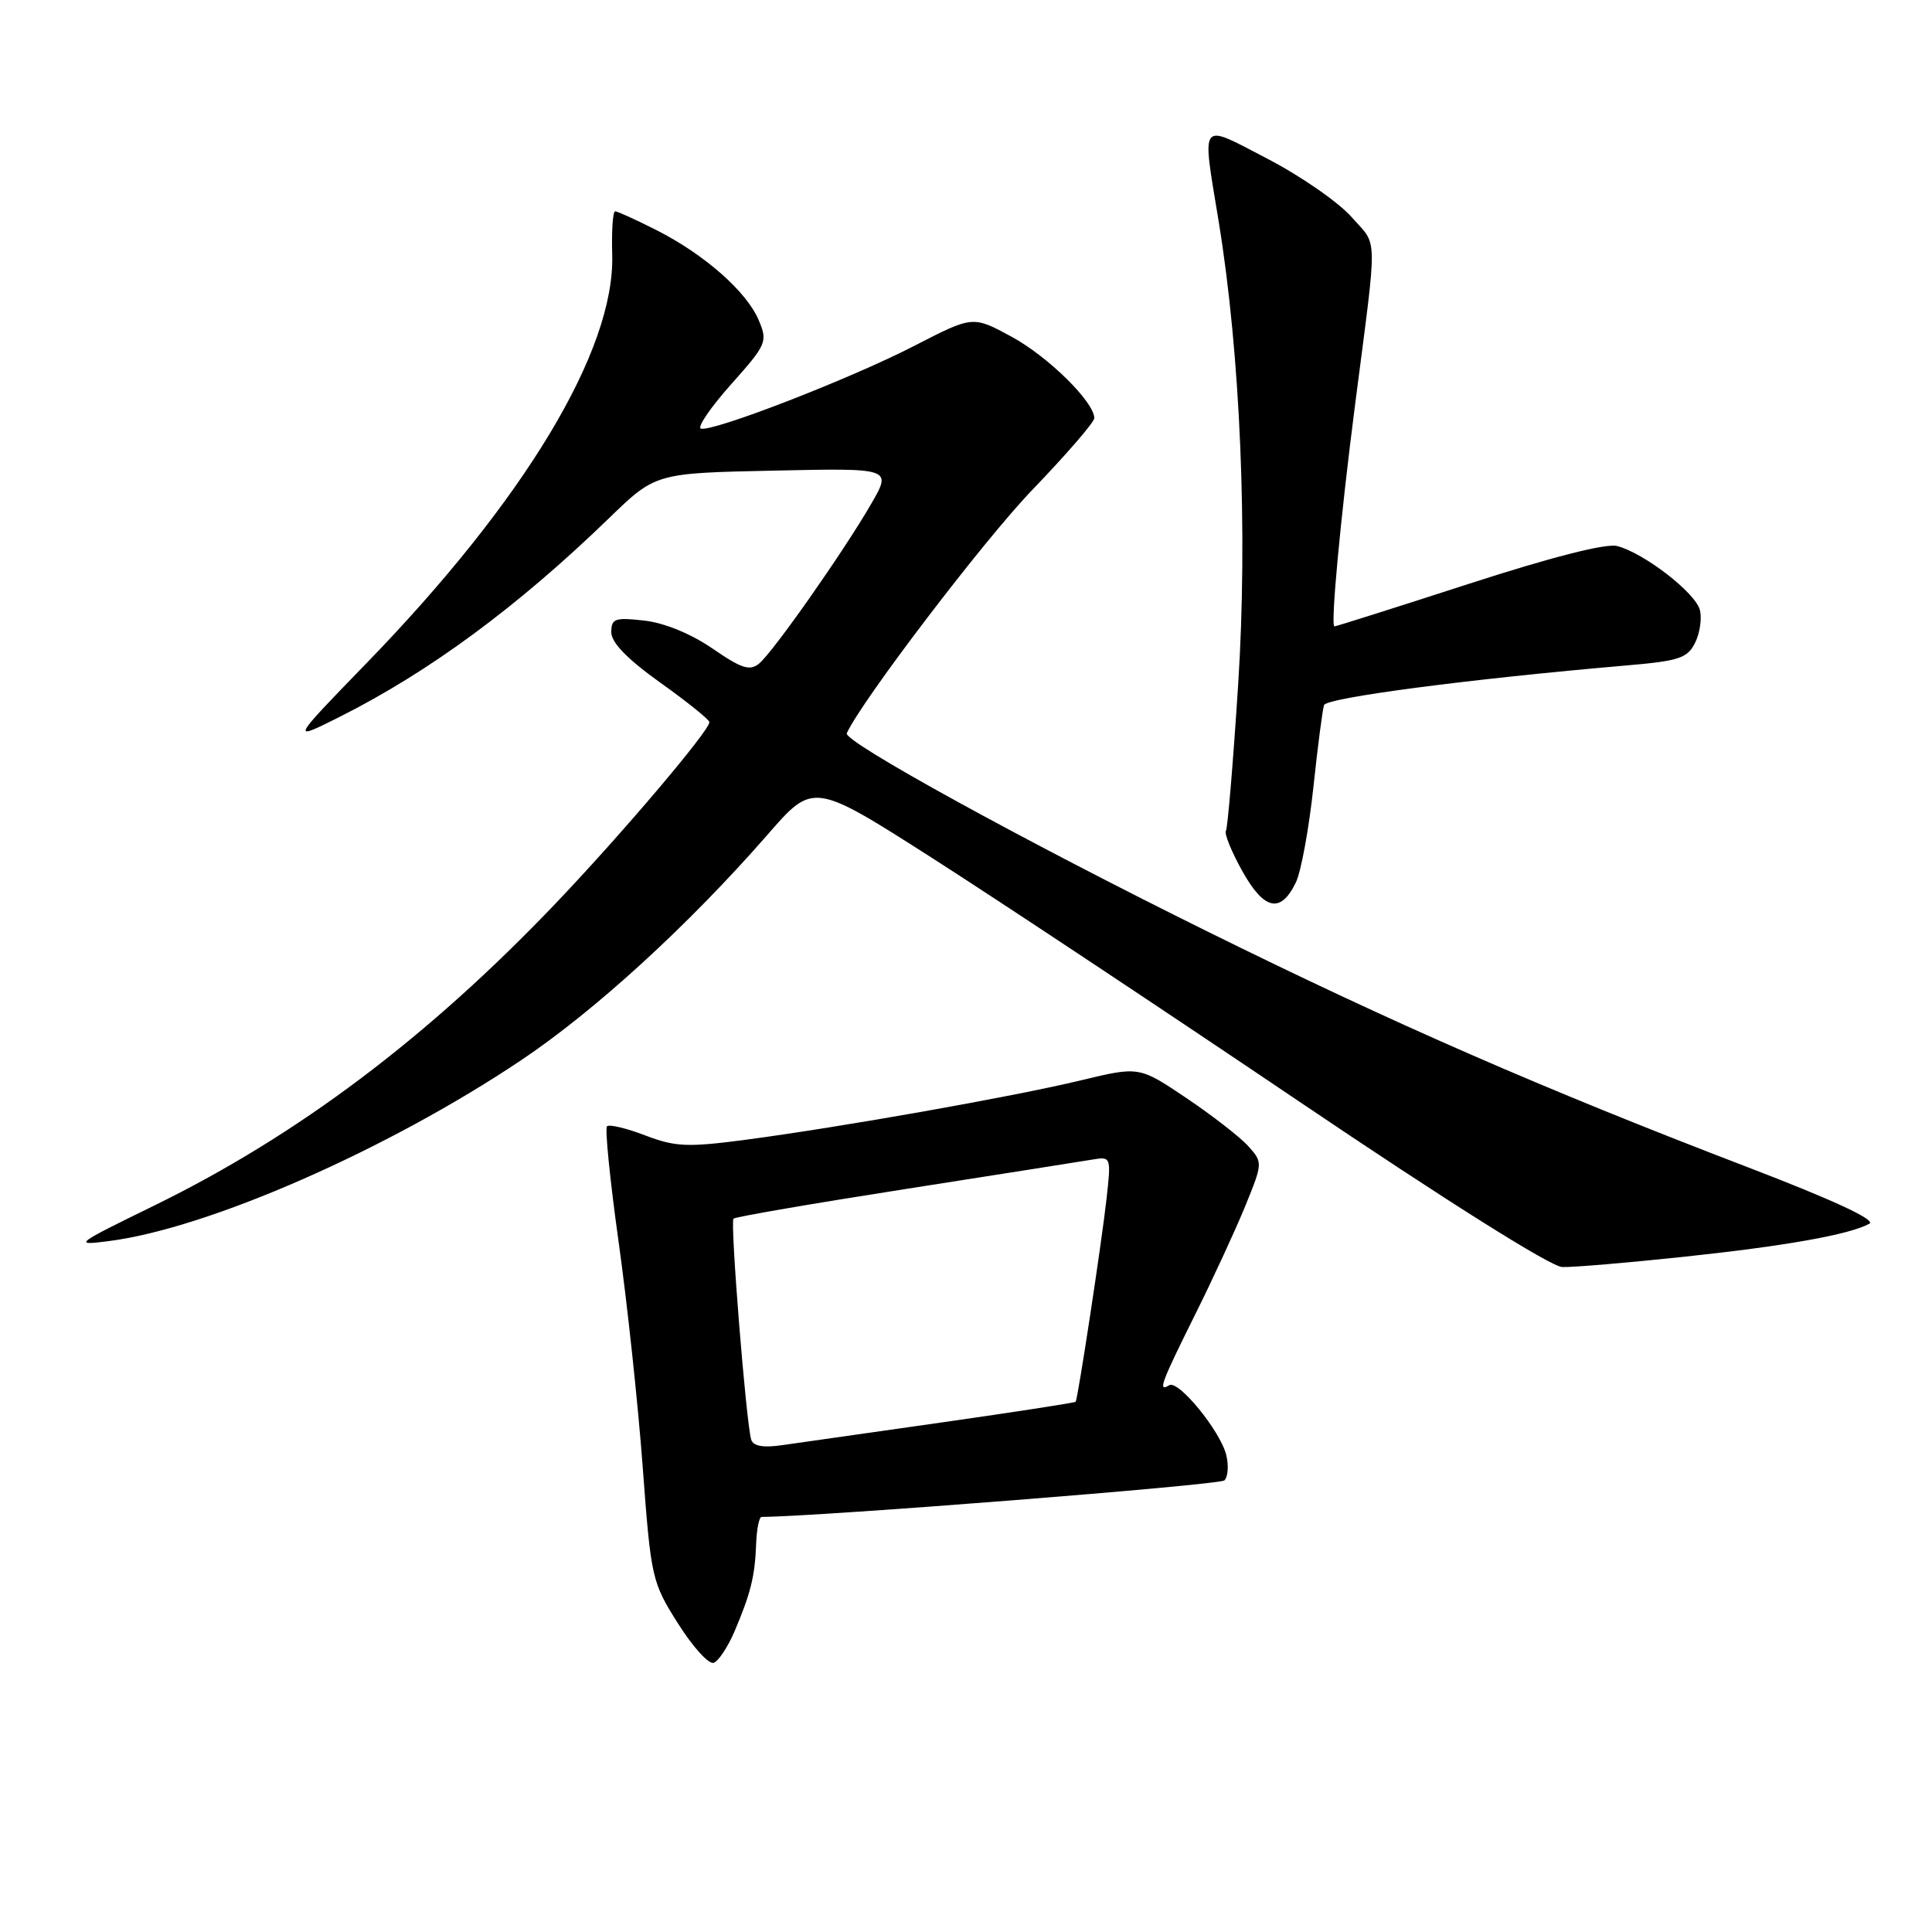 <?xml version="1.0" encoding="UTF-8" standalone="no"?>
<!DOCTYPE svg PUBLIC "-//W3C//DTD SVG 1.1//EN" "http://www.w3.org/Graphics/SVG/1.1/DTD/svg11.dtd" >
<svg xmlns="http://www.w3.org/2000/svg" xmlns:xlink="http://www.w3.org/1999/xlink" version="1.1" viewBox="0 0 256 256">
 <g >
 <path fill="currentColor"
d=" M 97.32 216.19 C 99.47 211.13 100.03 208.87 100.19 204.63 C 100.26 202.63 100.59 201.00 100.91 201.00 C 108.85 200.94 161.63 196.77 162.24 196.16 C 162.72 195.68 162.83 194.16 162.48 192.78 C 161.68 189.58 156.13 182.80 154.92 183.55 C 153.39 184.50 153.82 183.32 158.34 174.23 C 160.73 169.43 163.73 162.92 165.02 159.77 C 167.32 154.11 167.33 154.02 165.42 151.89 C 164.37 150.71 160.68 147.84 157.22 145.51 C 150.95 141.29 150.95 141.29 143.22 143.15 C 134.33 145.30 111.52 149.34 98.77 151.03 C 91.09 152.04 89.50 151.97 85.50 150.45 C 83.00 149.49 80.72 148.95 80.43 149.24 C 80.14 149.53 80.83 156.39 81.96 164.49 C 83.10 172.58 84.54 186.02 85.16 194.35 C 86.26 209.14 86.37 209.63 89.85 215.14 C 91.81 218.24 93.93 220.58 94.58 220.33 C 95.22 220.08 96.45 218.22 97.32 216.19 Z  M 223.03 166.54 C 236.63 165.10 245.14 163.58 247.71 162.14 C 248.60 161.64 242.83 158.97 231.45 154.61 C 204.49 144.28 184.69 135.64 159.94 123.40 C 135.67 111.41 111.70 98.23 112.20 97.16 C 114.20 92.80 130.38 71.57 136.75 64.95 C 141.29 60.23 145.00 55.94 145.00 55.41 C 145.00 53.28 138.90 47.26 134.06 44.63 C 128.91 41.83 128.91 41.83 121.20 45.80 C 112.79 50.15 94.37 57.29 92.87 56.79 C 92.35 56.62 94.15 53.99 96.86 50.94 C 101.58 45.65 101.74 45.28 100.54 42.44 C 98.96 38.66 93.34 33.71 87.00 30.50 C 84.28 29.12 81.81 28.00 81.51 28.00 C 81.20 28.00 81.03 30.59 81.12 33.75 C 81.50 46.38 69.54 66.26 48.57 87.87 C 38.50 98.25 38.50 98.25 45.00 94.99 C 56.87 89.03 68.57 80.41 80.68 68.68 C 86.86 62.69 86.86 62.69 102.52 62.36 C 118.18 62.02 118.18 62.02 115.44 66.76 C 111.79 73.08 102.46 86.37 100.59 87.92 C 99.37 88.94 98.26 88.59 94.42 85.94 C 91.56 83.98 88.04 82.53 85.37 82.23 C 81.48 81.79 81.00 81.96 81.00 83.78 C 81.00 85.15 83.14 87.35 87.50 90.46 C 91.08 93.01 94.00 95.37 94.00 95.69 C 94.00 96.83 82.41 110.49 73.67 119.66 C 56.72 137.44 39.51 150.40 20.50 159.71 C 9.81 164.94 9.64 165.07 14.50 164.44 C 27.64 162.74 51.29 152.37 68.97 140.54 C 78.84 133.94 91.27 122.56 101.73 110.57 C 107.77 103.63 107.77 103.63 123.64 113.77 C 132.36 119.35 154.12 133.79 172.00 145.86 C 191.63 159.12 205.49 167.84 207.00 167.89 C 208.38 167.94 215.59 167.33 223.03 166.54 Z  M 171.72 116.90 C 172.40 115.48 173.43 109.86 174.02 104.41 C 174.60 98.96 175.24 94.02 175.44 93.43 C 175.77 92.45 194.80 89.96 215.47 88.18 C 222.48 87.58 223.59 87.22 224.61 85.17 C 225.25 83.88 225.53 81.93 225.24 80.82 C 224.64 78.52 217.79 73.24 214.26 72.35 C 212.77 71.98 205.53 73.83 194.57 77.38 C 185.03 80.47 177.04 83.00 176.82 83.00 C 176.28 83.00 177.62 68.62 179.57 53.50 C 182.56 30.36 182.60 32.75 179.11 28.78 C 177.39 26.82 172.38 23.34 167.99 21.06 C 158.80 16.28 159.25 15.71 161.47 29.28 C 164.36 46.88 165.36 70.62 164.06 90.73 C 163.40 101.01 162.67 109.72 162.44 110.10 C 162.21 110.47 163.19 112.88 164.62 115.44 C 167.52 120.63 169.72 121.08 171.72 116.90 Z  M 99.54 190.77 C 98.88 188.70 96.73 161.94 97.19 161.48 C 97.42 161.24 107.71 159.47 120.06 157.54 C 132.40 155.61 143.57 153.85 144.87 153.63 C 147.20 153.24 147.24 153.35 146.62 158.86 C 145.98 164.63 142.83 185.31 142.53 185.74 C 142.43 185.87 134.52 187.09 124.93 188.46 C 115.34 189.82 105.80 191.18 103.72 191.48 C 101.16 191.86 99.82 191.63 99.54 190.77 Z "/>
</g>
</svg>